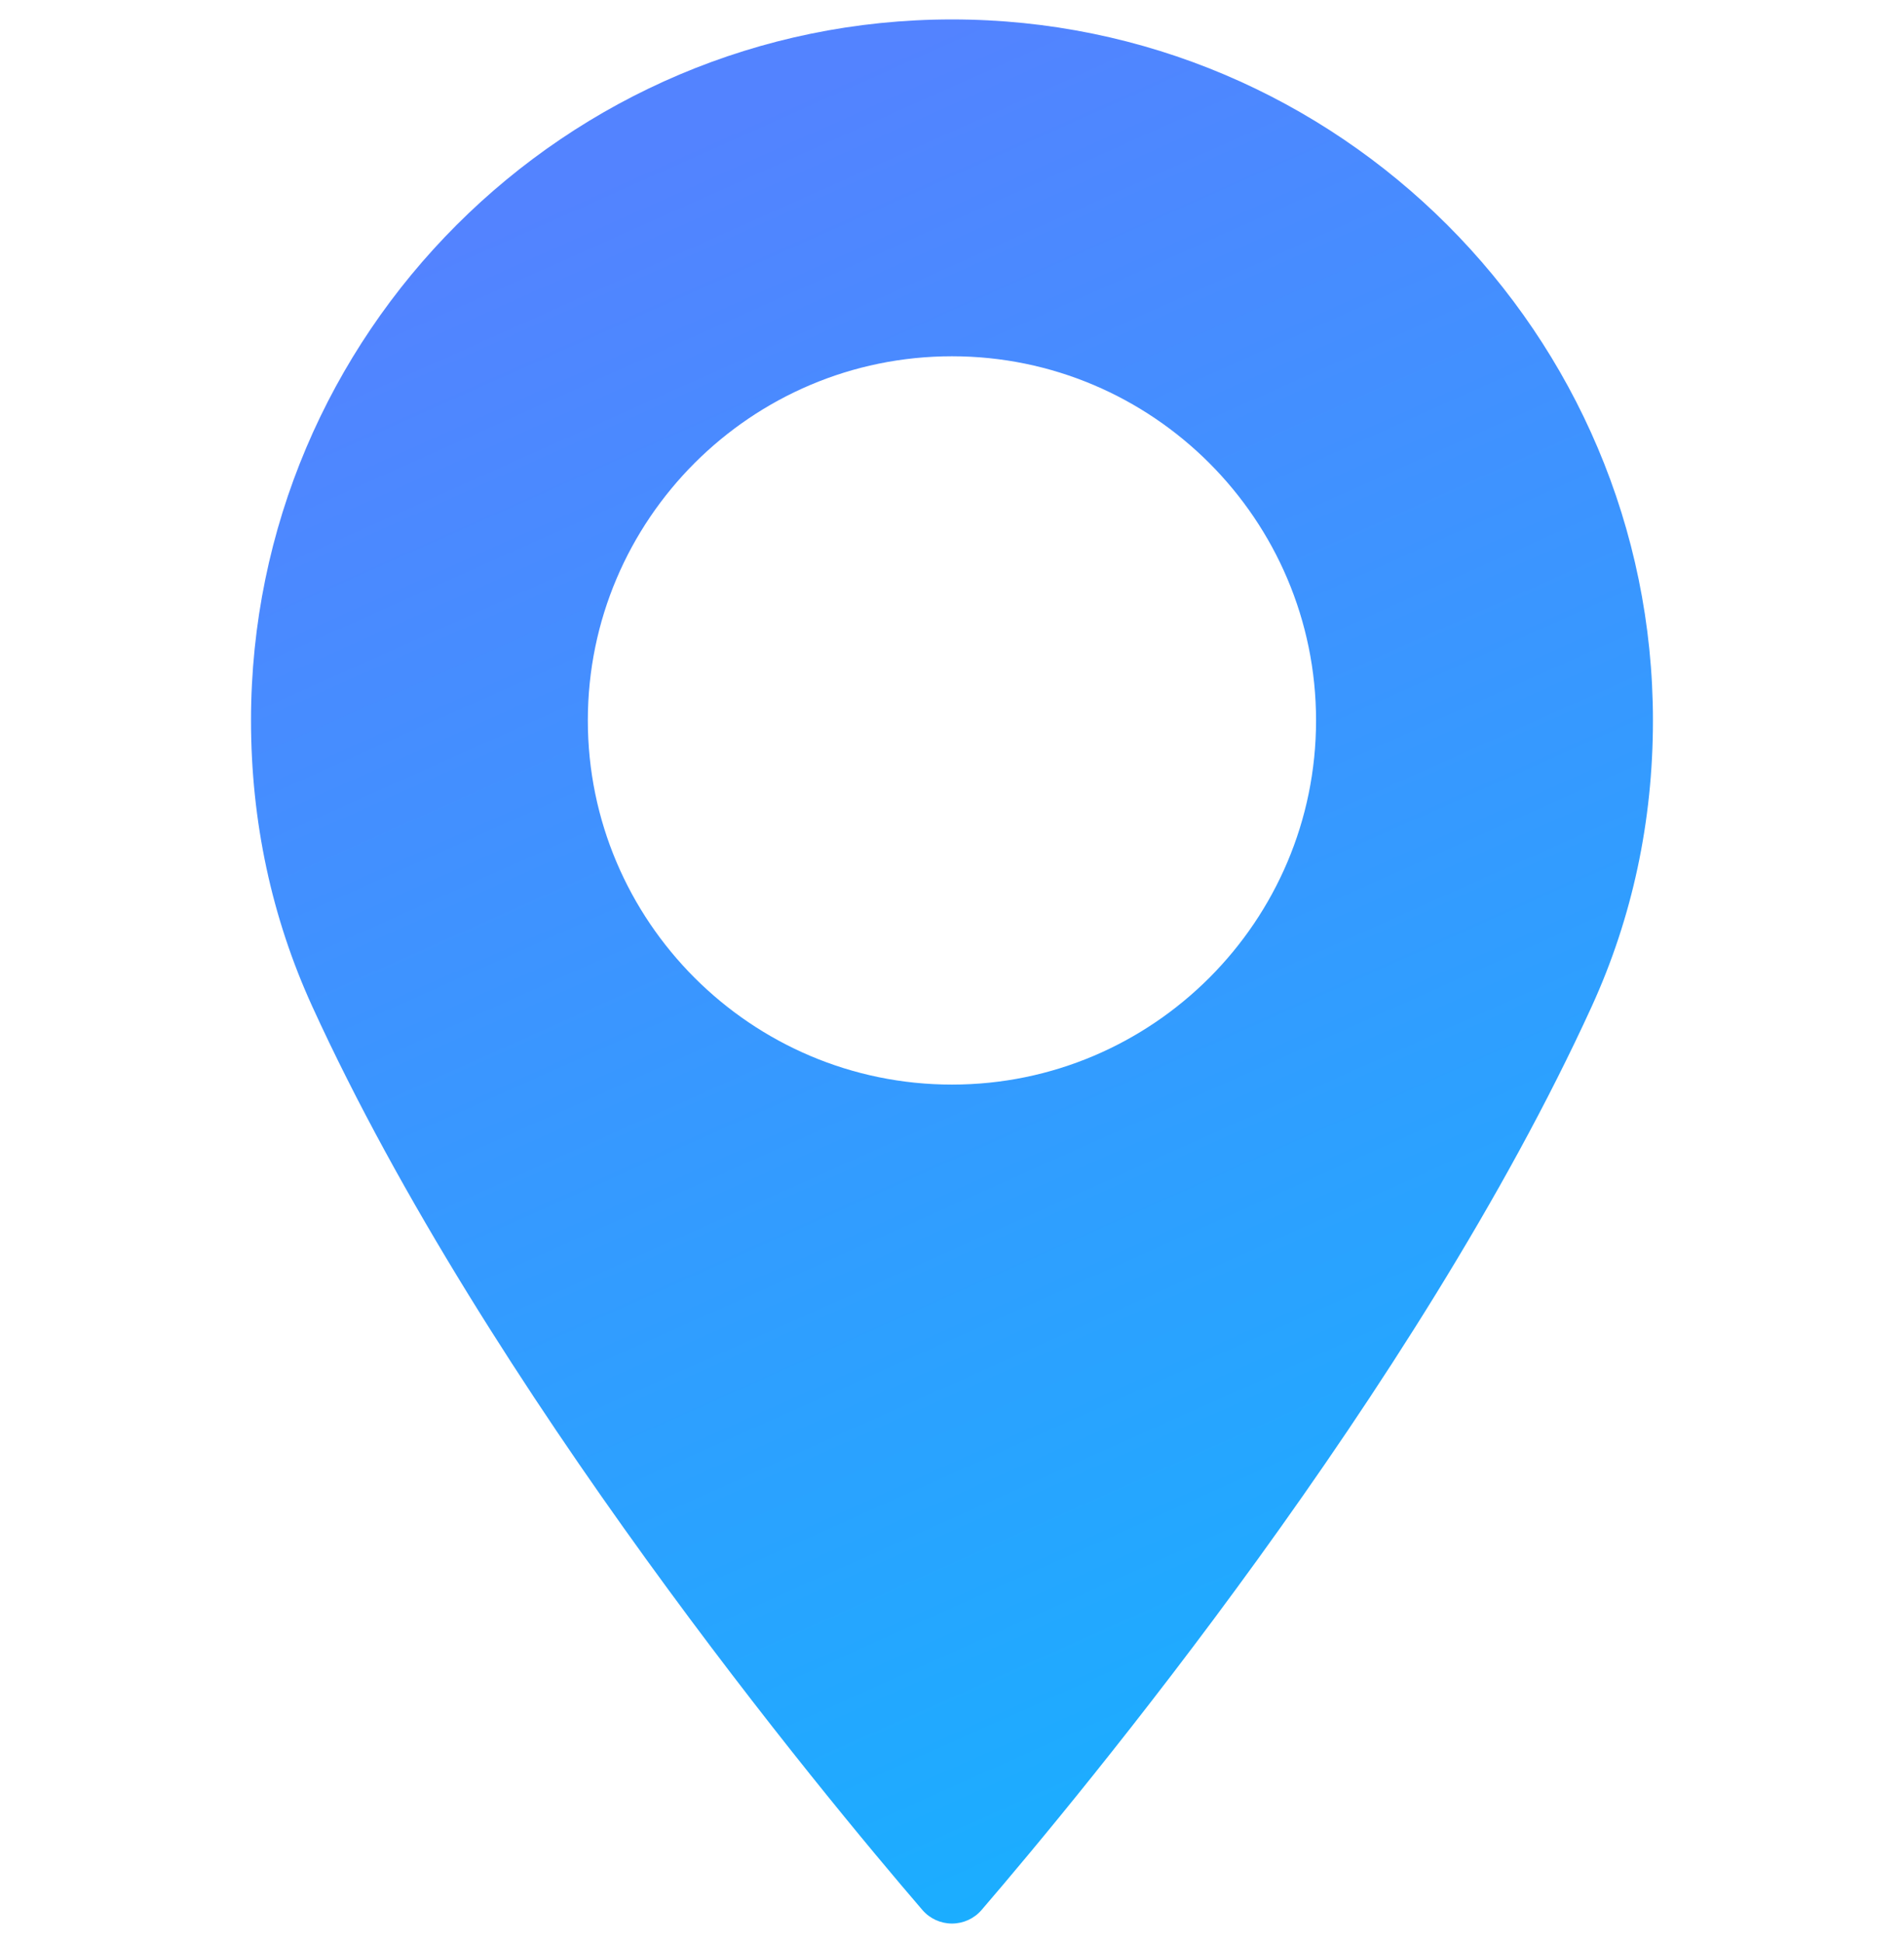 <svg width="49" height="50" viewBox="0 0 49 50" fill="none" xmlns="http://www.w3.org/2000/svg">
<g clip-path="url(#clip0_208_449)">
<path d="M24.499 0.5C14.553 0.5 6.46 8.593 6.46 18.54C6.46 21.134 6.991 23.612 8.038 25.903C12.548 35.773 21.195 46.193 23.739 49.151C23.929 49.372 24.207 49.499 24.499 49.499C24.792 49.499 25.07 49.372 25.26 49.151C27.802 46.193 36.45 35.774 40.962 25.903C42.009 23.612 42.539 21.134 42.539 18.54C42.538 8.593 34.445 0.5 24.499 0.5ZM24.499 27.91C19.332 27.91 15.128 23.706 15.128 18.539C15.128 13.372 19.332 9.168 24.499 9.168C29.665 9.168 33.869 13.372 33.869 18.539C33.87 23.706 29.666 27.91 24.499 27.91Z" fill="url(#paint0_linear_208_449)"/>
</g>
<defs>
<linearGradient id="paint0_linear_208_449" x1="24.5" y1="0.5" x2="51.524" y2="60.975" gradientUnits="userSpaceOnUse">
<stop stop-color="#5383FF"/>
<stop offset="1" stop-color="#00C2FF"/>
</linearGradient>
<clipPath id="clip0_208_449">
<rect width="49" height="49" fill="white" transform="translate(0 0.5)"/>
</clipPath>
</defs>
</svg>
